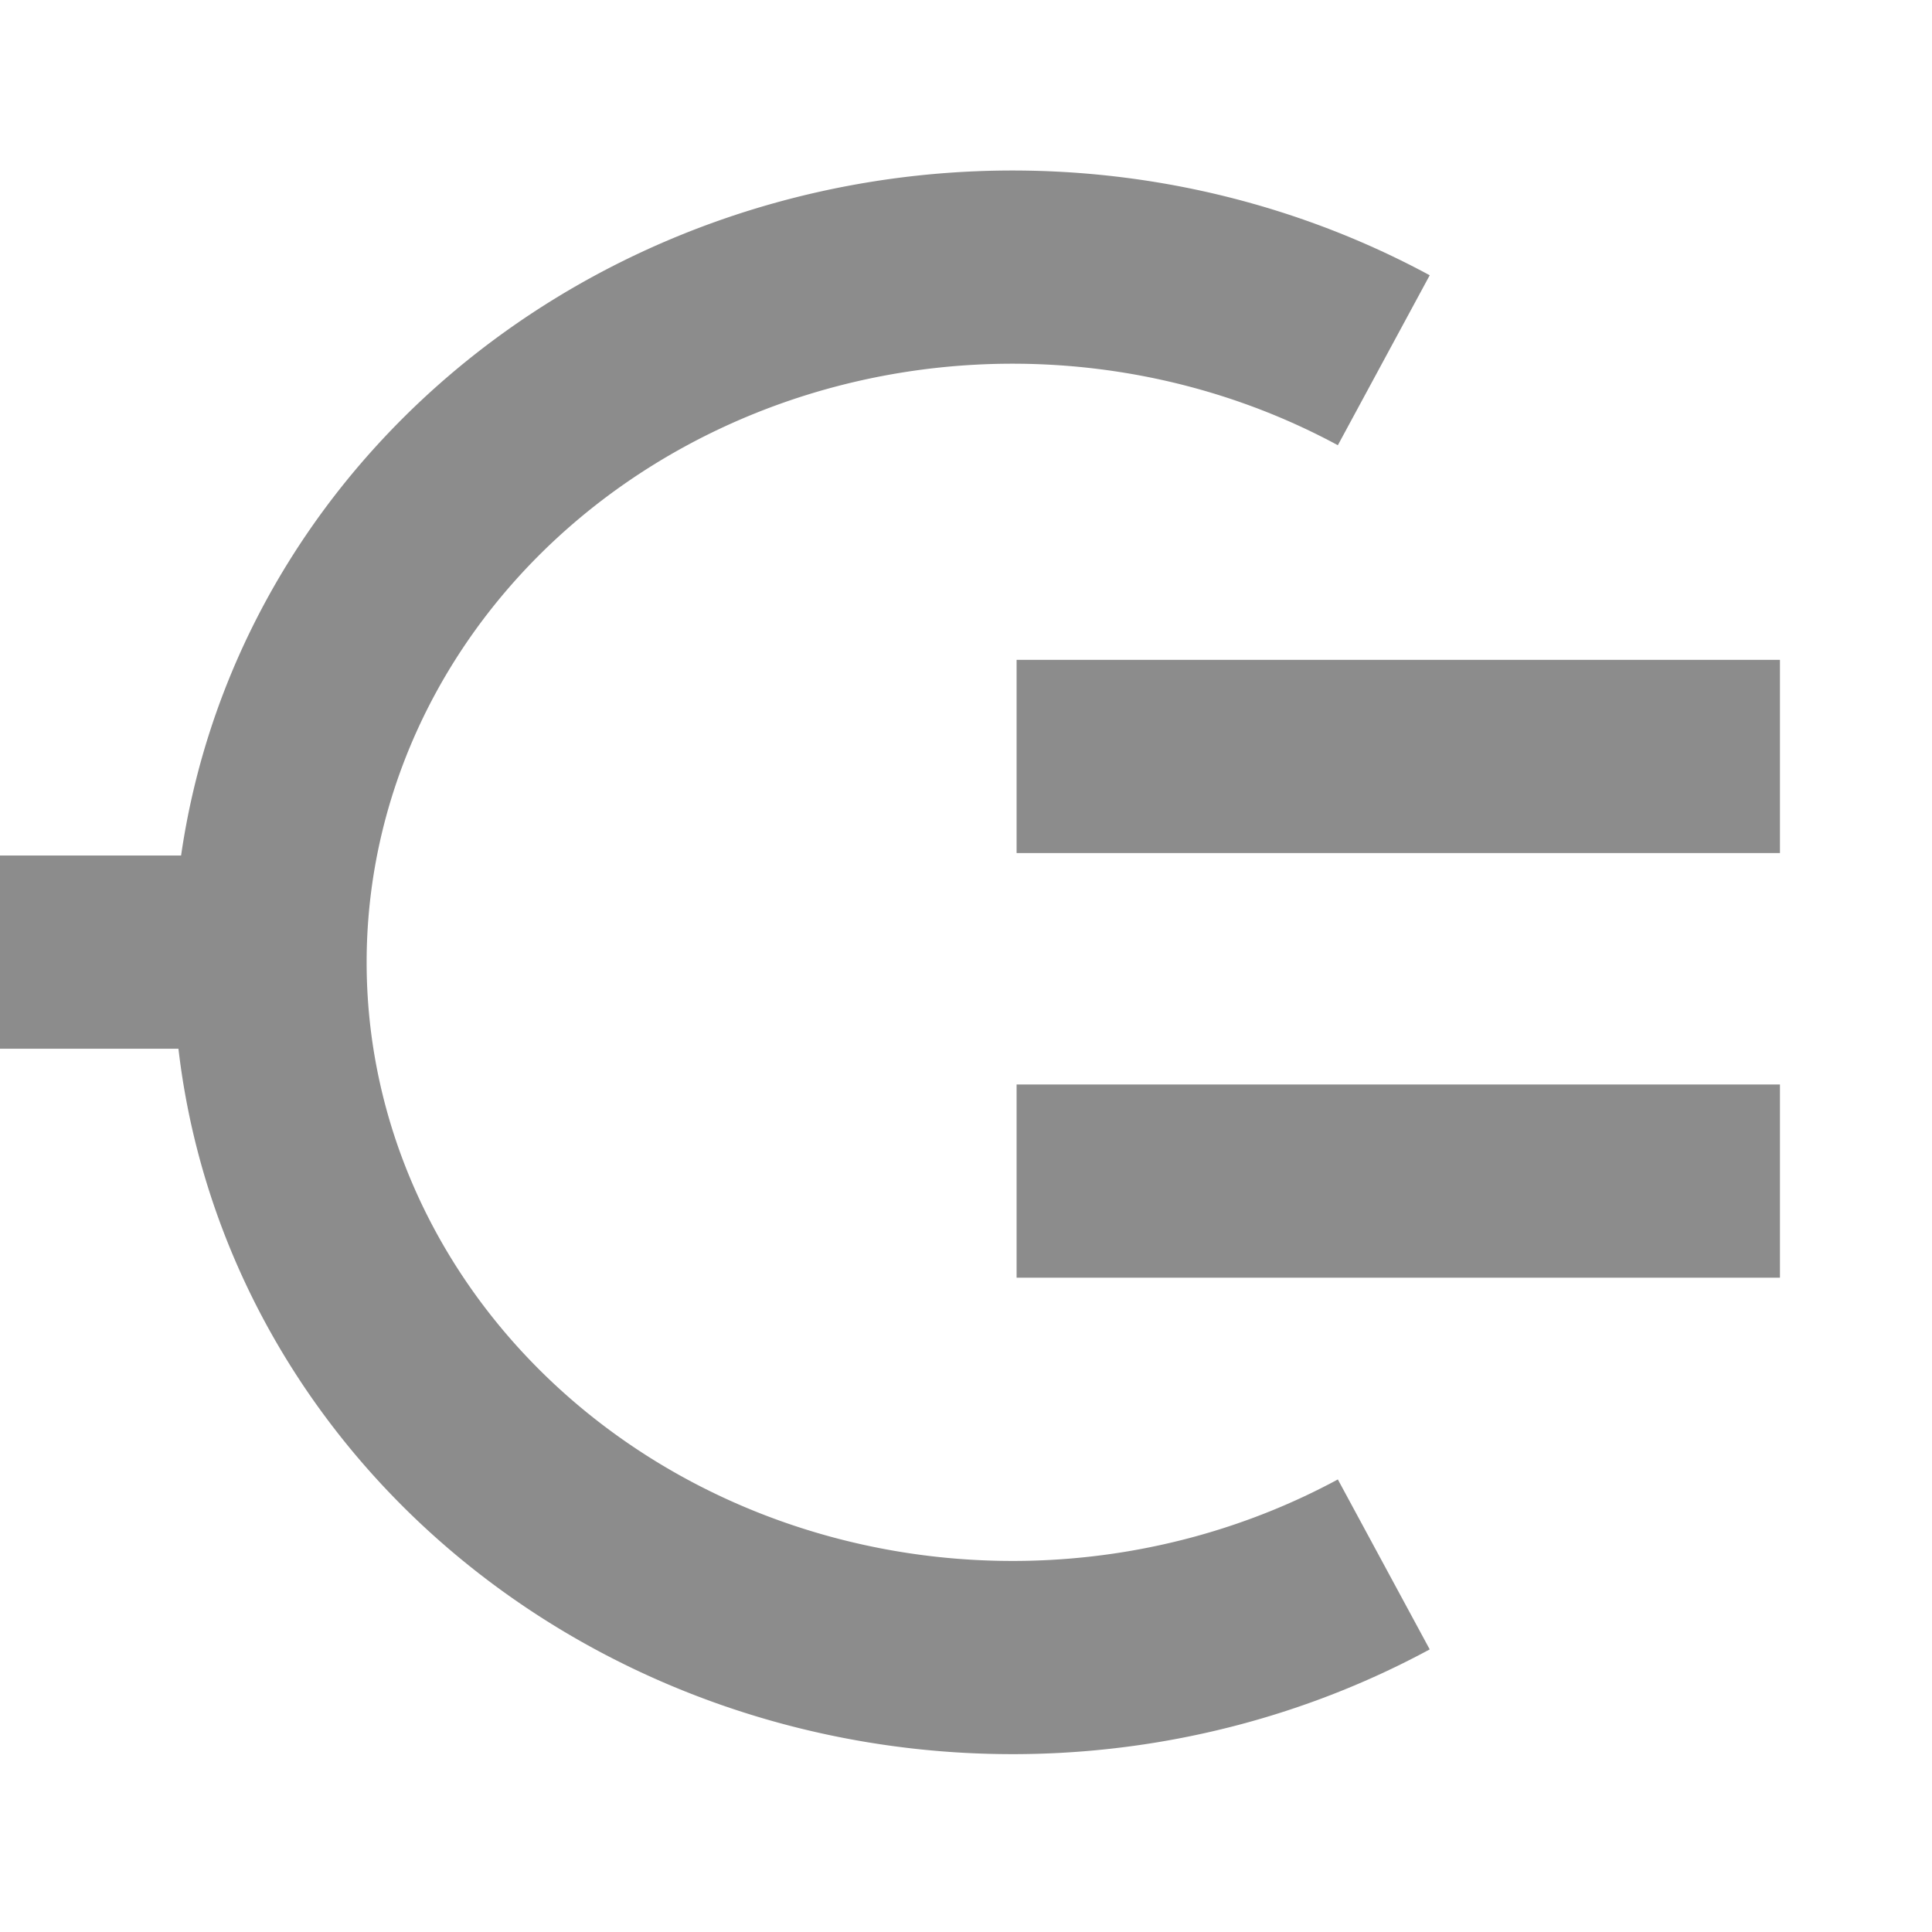 <?xml version="1.0" encoding="UTF-8" standalone="no"?>
<!-- Created with Inkscape (http://www.inkscape.org/) -->

<svg
   xmlns:osb="http://www.openswatchbook.org/uri/2009/osb"
   xmlns:dc="http://purl.org/dc/elements/1.1/"
   xmlns:cc="http://creativecommons.org/ns#"
   xmlns:rdf="http://www.w3.org/1999/02/22-rdf-syntax-ns#"
   xmlns:svg="http://www.w3.org/2000/svg"
   xmlns="http://www.w3.org/2000/svg"
   xmlns:sodipodi="http://sodipodi.sourceforge.net/DTD/sodipodi-0.dtd"
   xmlns:inkscape="http://www.inkscape.org/namespaces/inkscape"
   width="100mm"
   height="100mm"
   viewBox="0 0 354.331 354.331"
   id="svg2"
   version="1.1"
   inkscape:version="0.91 r13725"
   sodipodi:docname="coap-client-logo.svg"
   inkscape:export-filename="/home/rogier/workspaces/AnypointStudio6d/coap-client-connector/icons/theme.light/coap-client-endpoint-small.png"
   inkscape:export-xdpi="4.0599999"
   inkscape:export-ydpi="4.0599999">
  <defs
     id="defs4">
    <linearGradient
       id="linearGradient5623"
       osb:paint="solid">
      <stop
         style="stop-color:#4d4d4d;stop-opacity:1;"
         offset="0"
         id="stop5625" />
    </linearGradient>
  </defs>
  <sodipodi:namedview
     id="base"
     pagecolor="#ffffff"
     bordercolor="#666666"
     borderopacity="1.0"
     inkscape:pageopacity="0.0"
     inkscape:pageshadow="2"
     inkscape:zoom="1.4"
     inkscape:cx="100.08999"
     inkscape:cy="170.68835"
     inkscape:document-units="px"
     inkscape:current-layer="layer1"
     showgrid="false"
     inkscape:window-width="1600"
     inkscape:window-height="871"
     inkscape:window-x="0"
     inkscape:window-y="0"
     inkscape:window-maximized="1" />
  <g
     inkscape:label="Laag 1"
     inkscape:groupmode="layer"
     id="layer1"
     transform="translate(0,-698.032)"
     style="display:inline">
    <path
       style="opacity:1;fill:none;fill-opacity:1;fill-rule:nonzero;stroke:#8c8c8c;stroke-width:35.433;stroke-linecap:butt;stroke-linejoin:bevel;stroke-miterlimit:0.2;stroke-dasharray:none;stroke-dashoffset:0;stroke-opacity:1"
       id="path4144"
       sodipodi:type="arc"
       sodipodi:cx="185.69975"
       sodipodi:cy="874.52478"
       sodipodi:rx="136.17479"
       sodipodi:ry="127.5049"
       sodipodi:start="1.0471976"
       sodipodi:end="5.2359878"
       d="M 253.787,984.947 A 136.175,127.505 0 0 1 81.384,956.483 136.175,127.505 0 0 1 81.384,792.566 136.175,127.505 0 0 1 253.787,764.102"
       inkscape:transform-center-x="-78.831642"
       inkscape:transform-center-y="30.418501"
       sodipodi:open="true" />
    <rect
       style="opacity:1;fill:#8c8c8c;fill-opacity:1;fill-rule:nonzero;stroke:none;stroke-width:28.346;stroke-linecap:butt;stroke-linejoin:bevel;stroke-miterlimit:0.2;stroke-dasharray:none;stroke-dashoffset:0;stroke-opacity:1"
       id="rect4171"
       width="52.096"
       height="35.433"
       x="3.9063005e-07"
       y="854.937"
       rx="1.3454901e-06"
       ry="1.3454901e-06" />
    <rect
       style="display:inline;opacity:1;fill:#8c8c8c;fill-opacity:1;fill-rule:nonzero;stroke:none;stroke-width:28.346;stroke-linecap:butt;stroke-linejoin:bevel;stroke-miterlimit:0.2;stroke-dasharray:none;stroke-dashoffset:0;stroke-opacity:1"
       id="rect4171-3"
       width="140"
       height="35.433"
       x="186.445"
       y="819.049"
       rx="1.3454901e-06"
       ry="1.3454901e-06" />
    <rect
       style="display:inline;opacity:1;fill:#8c8c8c;fill-opacity:1;fill-rule:nonzero;stroke:none;stroke-width:28.346;stroke-linecap:butt;stroke-linejoin:bevel;stroke-miterlimit:0.2;stroke-dasharray:none;stroke-dashoffset:0;stroke-opacity:1"
       id="rect4171-0"
       width="140"
       height="35.433"
       x="186.445"
       y="896.929"
       rx="1.3454901e-06"
       ry="1.3454901e-06" />
  </g>
</svg>
